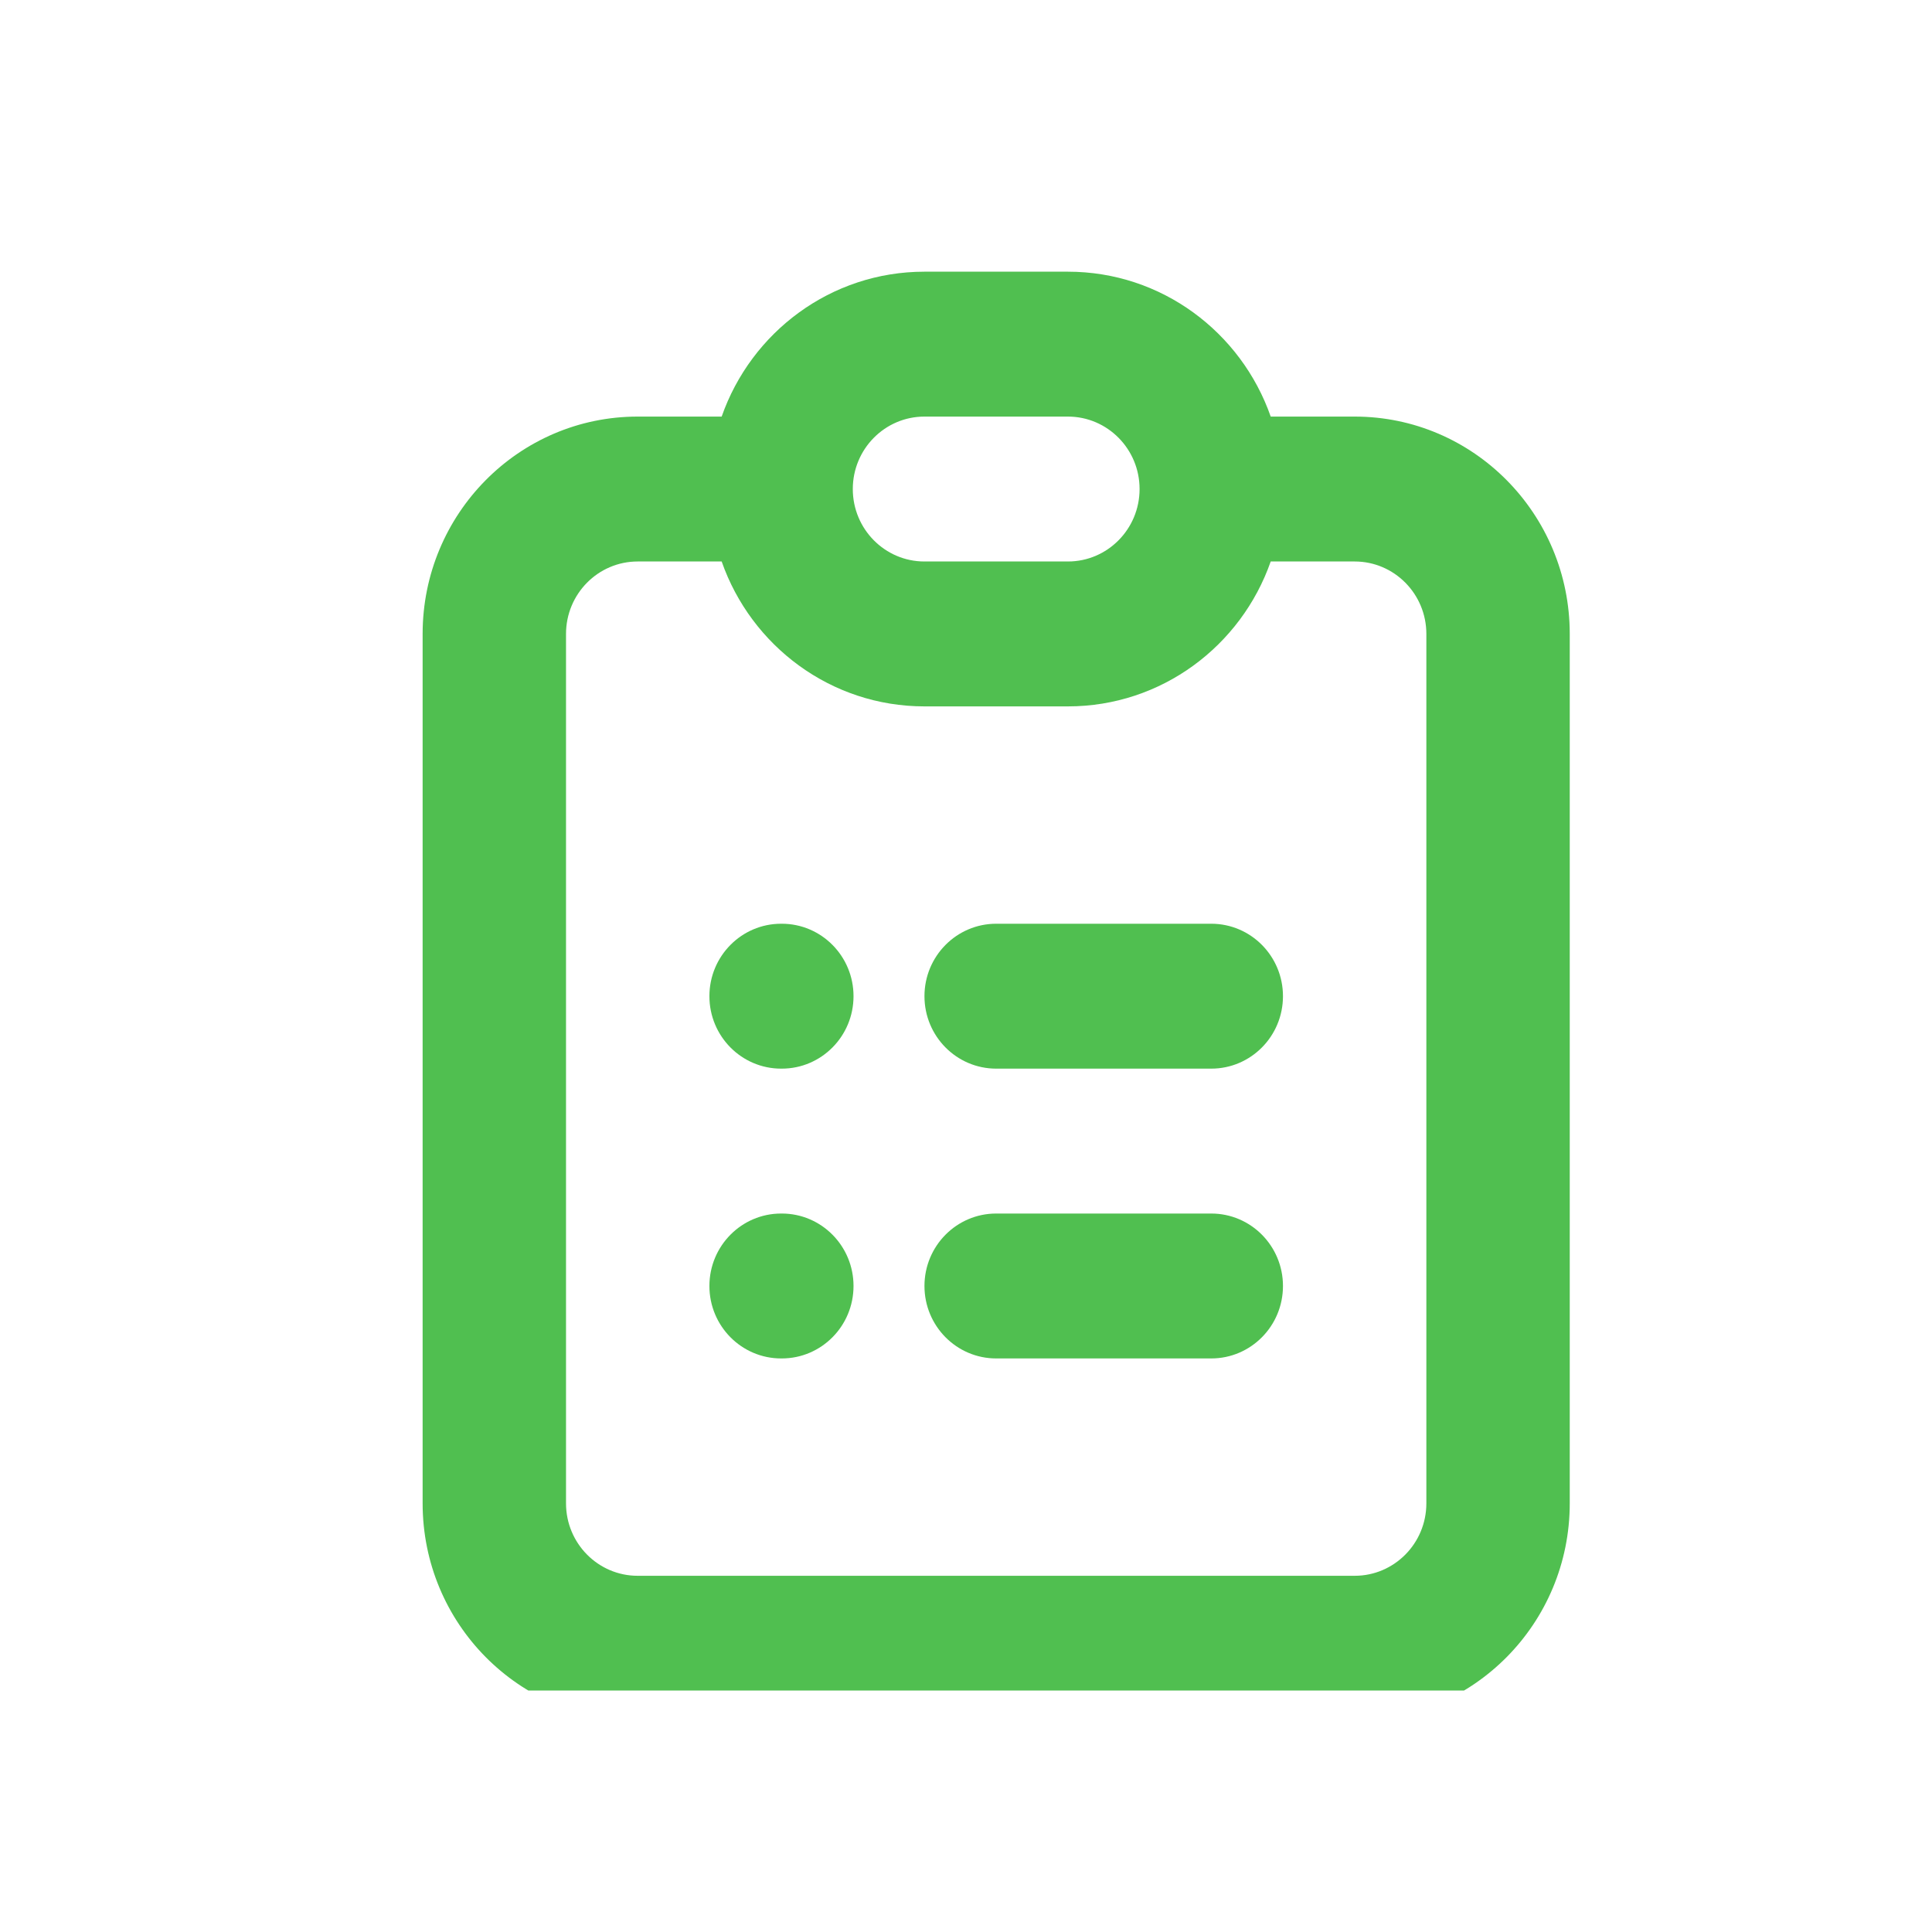 <svg width="32" height="32" viewBox="0 0 32 32" fill="none" xmlns="http://www.w3.org/2000/svg">
<g clip-path="url(#clip0_76_275)">
<path fill-rule="evenodd" clip-rule="evenodd" d="M11.953 6.9C12.442 5.502 13.761 4.5 15.312 4.5H17.688C19.239 4.5 20.558 5.502 21.047 6.9H22.438C24.405 6.9 26 8.512 26 10.5V24.9C26 26.888 24.405 28.5 22.438 28.5H10.562C8.595 28.5 7 26.888 7 24.9V10.5C7 8.512 8.595 6.9 10.562 6.9H11.953ZM11.953 9.3H10.562C9.907 9.3 9.375 9.837 9.375 10.5V24.9C9.375 25.563 9.907 26.1 10.562 26.1H22.438C23.093 26.1 23.625 25.563 23.625 24.9V10.5C23.625 9.837 23.093 9.3 22.438 9.3H21.047C20.558 10.698 19.239 11.7 17.688 11.7H15.312C13.761 11.7 12.442 10.698 11.953 9.3ZM15.312 6.9C14.657 6.9 14.125 7.437 14.125 8.1C14.125 8.763 14.657 9.3 15.312 9.3H17.688C18.343 9.3 18.875 8.763 18.875 8.1C18.875 7.437 18.343 6.9 17.688 6.9H15.312ZM11.75 16.5C11.75 15.837 12.282 15.3 12.938 15.3H12.949C13.605 15.3 14.137 15.837 14.137 16.5C14.137 17.163 13.605 17.7 12.949 17.7H12.938C12.282 17.7 11.75 17.163 11.75 16.5ZM15.312 16.5C15.312 15.837 15.844 15.3 16.5 15.3H20.062C20.718 15.3 21.25 15.837 21.25 16.5C21.25 17.163 20.718 17.7 20.062 17.7H16.5C15.844 17.7 15.312 17.163 15.312 16.5ZM11.75 21.3C11.75 20.637 12.282 20.1 12.938 20.1H12.949C13.605 20.1 14.137 20.637 14.137 21.3C14.137 21.963 13.605 22.5 12.949 22.5H12.938C12.282 22.5 11.75 21.963 11.75 21.3ZM15.312 21.3C15.312 20.637 15.844 20.1 16.5 20.1H20.062C20.718 20.1 21.25 20.637 21.25 21.3C21.25 21.963 20.718 22.5 20.062 22.5H16.5C15.844 22.5 15.312 21.963 15.312 21.3Z" fill="#50BF50"/>
</g>
<defs>
<clipPath id="clip0_76_275">
<rect width="24" height="24" fill="white" transform="translate(4 4)"/>
</clipPath>
</defs>
</svg>

